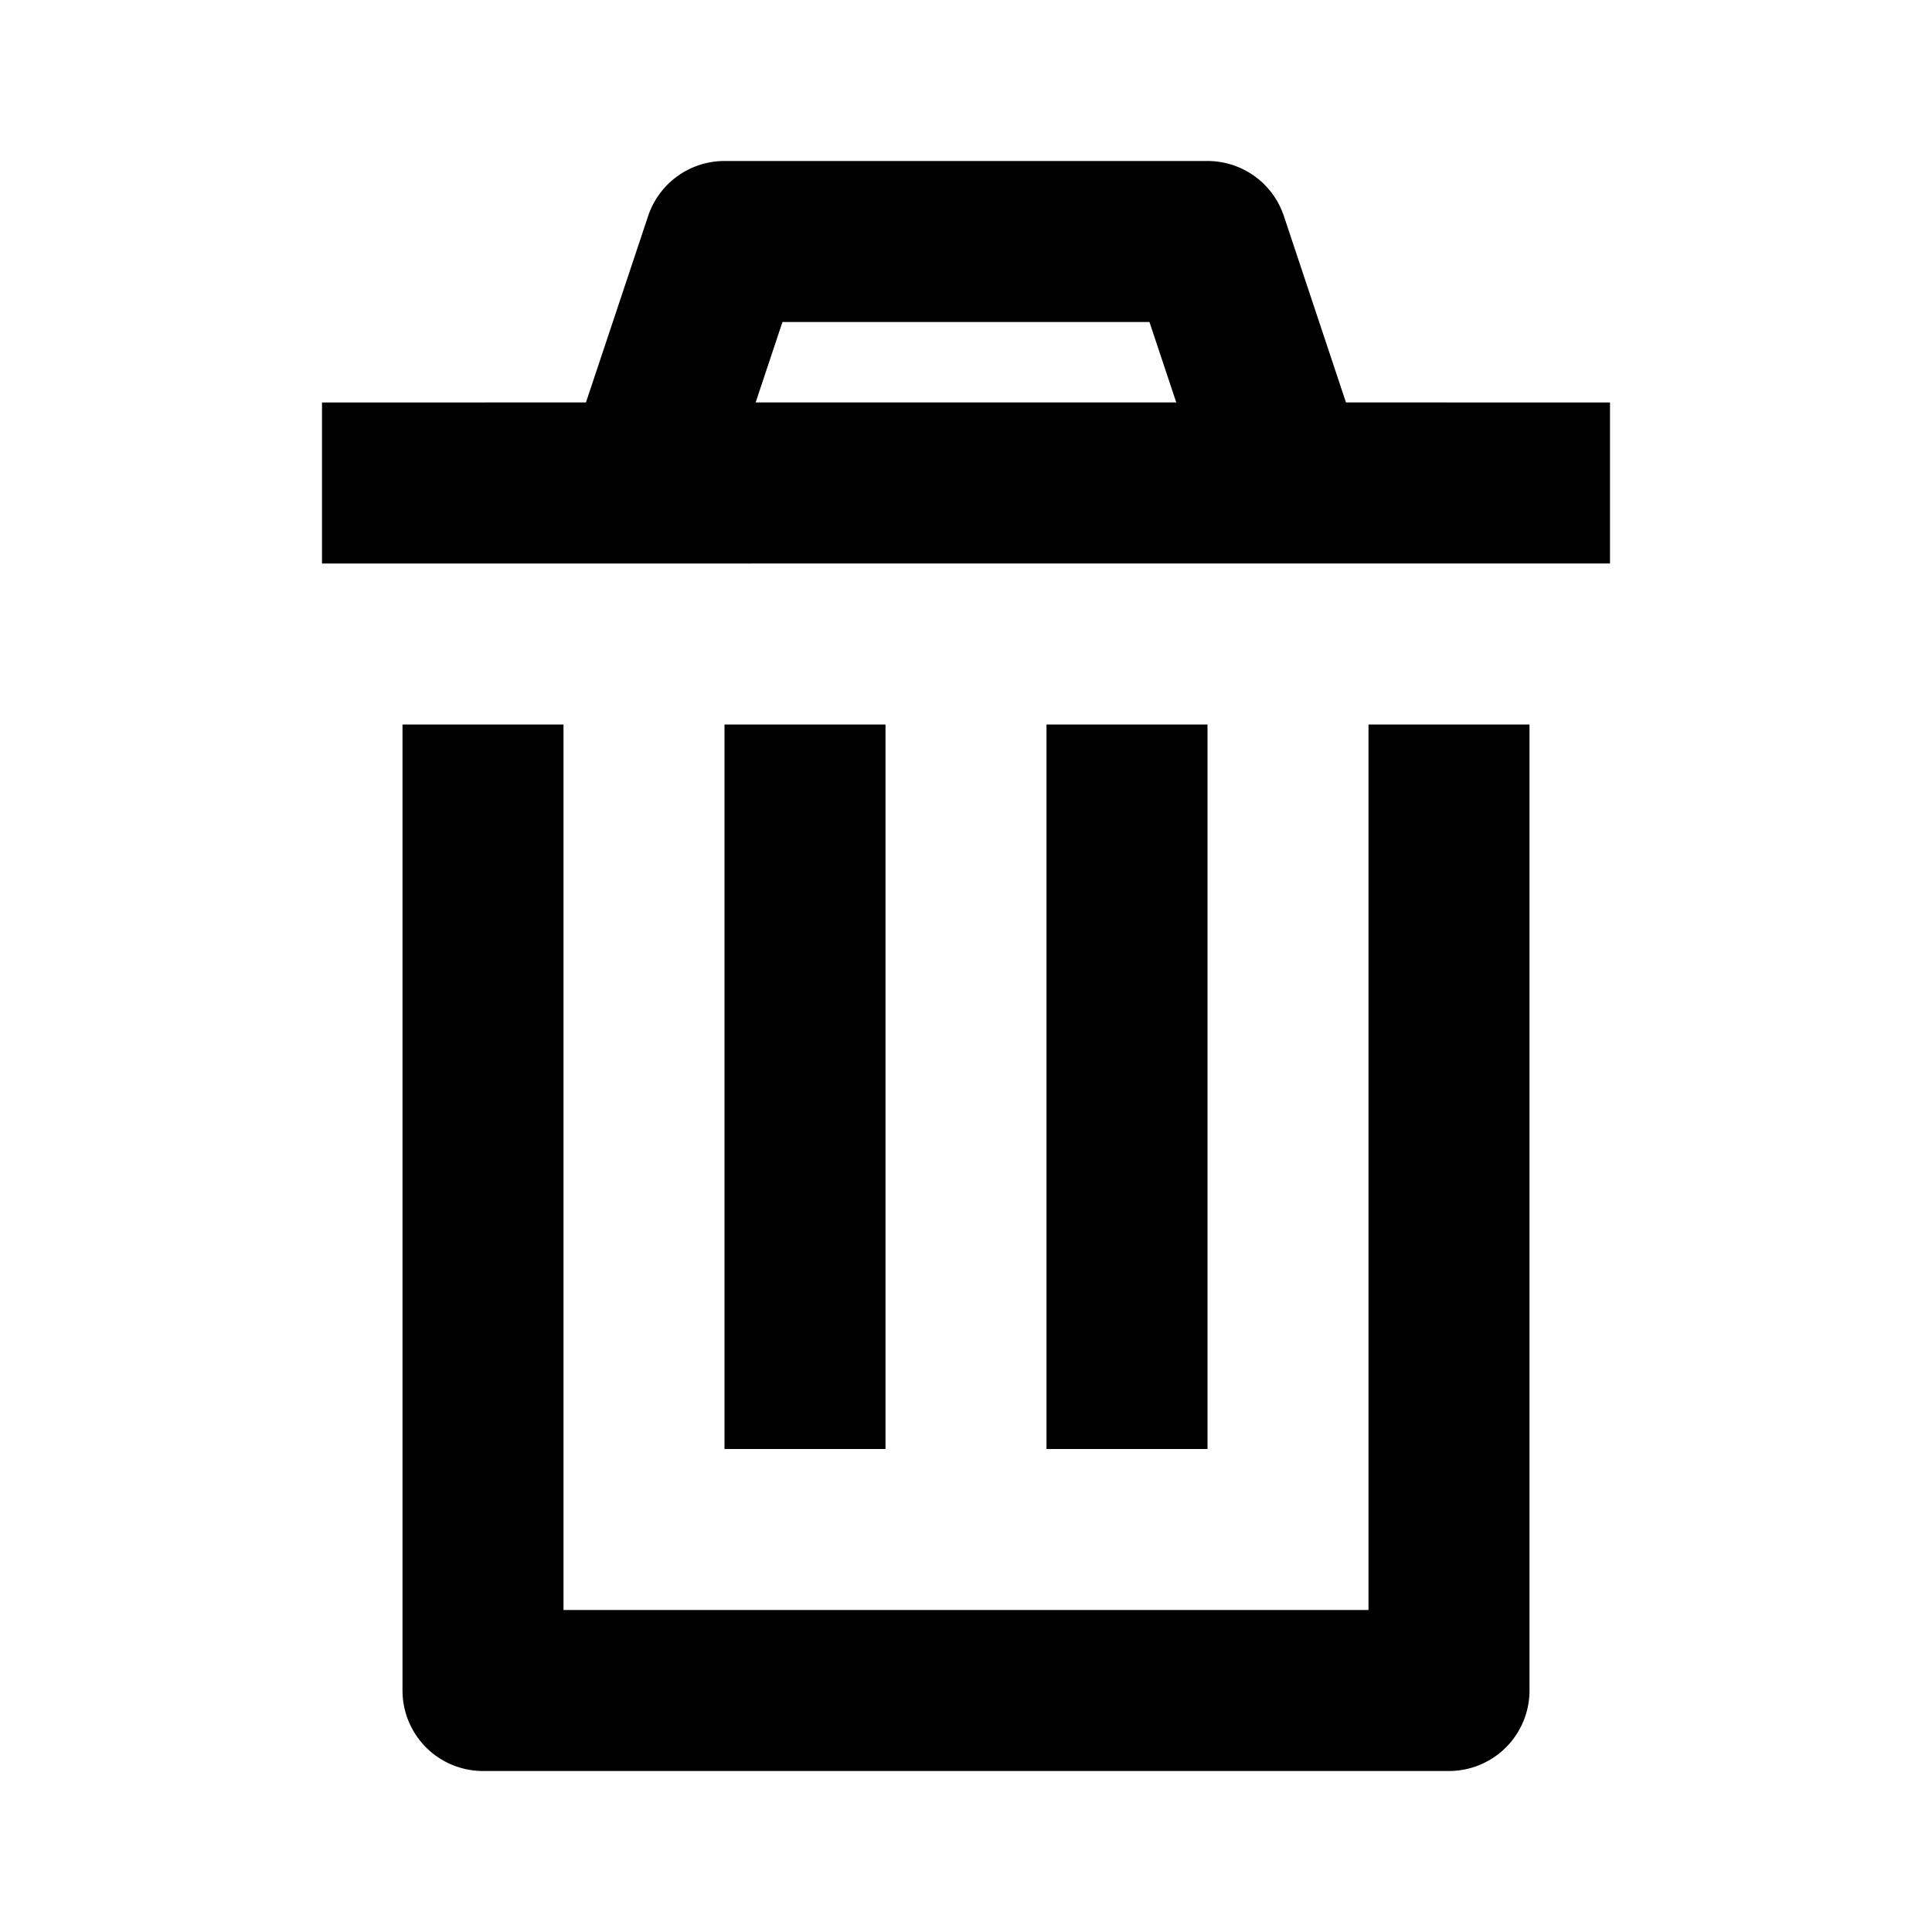 <svg xmlns="http://www.w3.org/2000/svg" width="24" height="24" fill="currentColor" viewBox="0 0 24 24">
  <path d="M7 9v11h10V9h2v12a1 1 0 01-1 1H6a1 1 0 01-1-1V9h2zm4 0v9H9V9h2zm4 0v9h-2V9h2zm0-7a1 1 0 01.949.684l.771 2.315L20 5v2H4V5l3.279-.001.772-2.315A1 1 0 019 2h6zm-.72 2H9.72l-.333.999h5.225L14.279 4z"/>
</svg>
